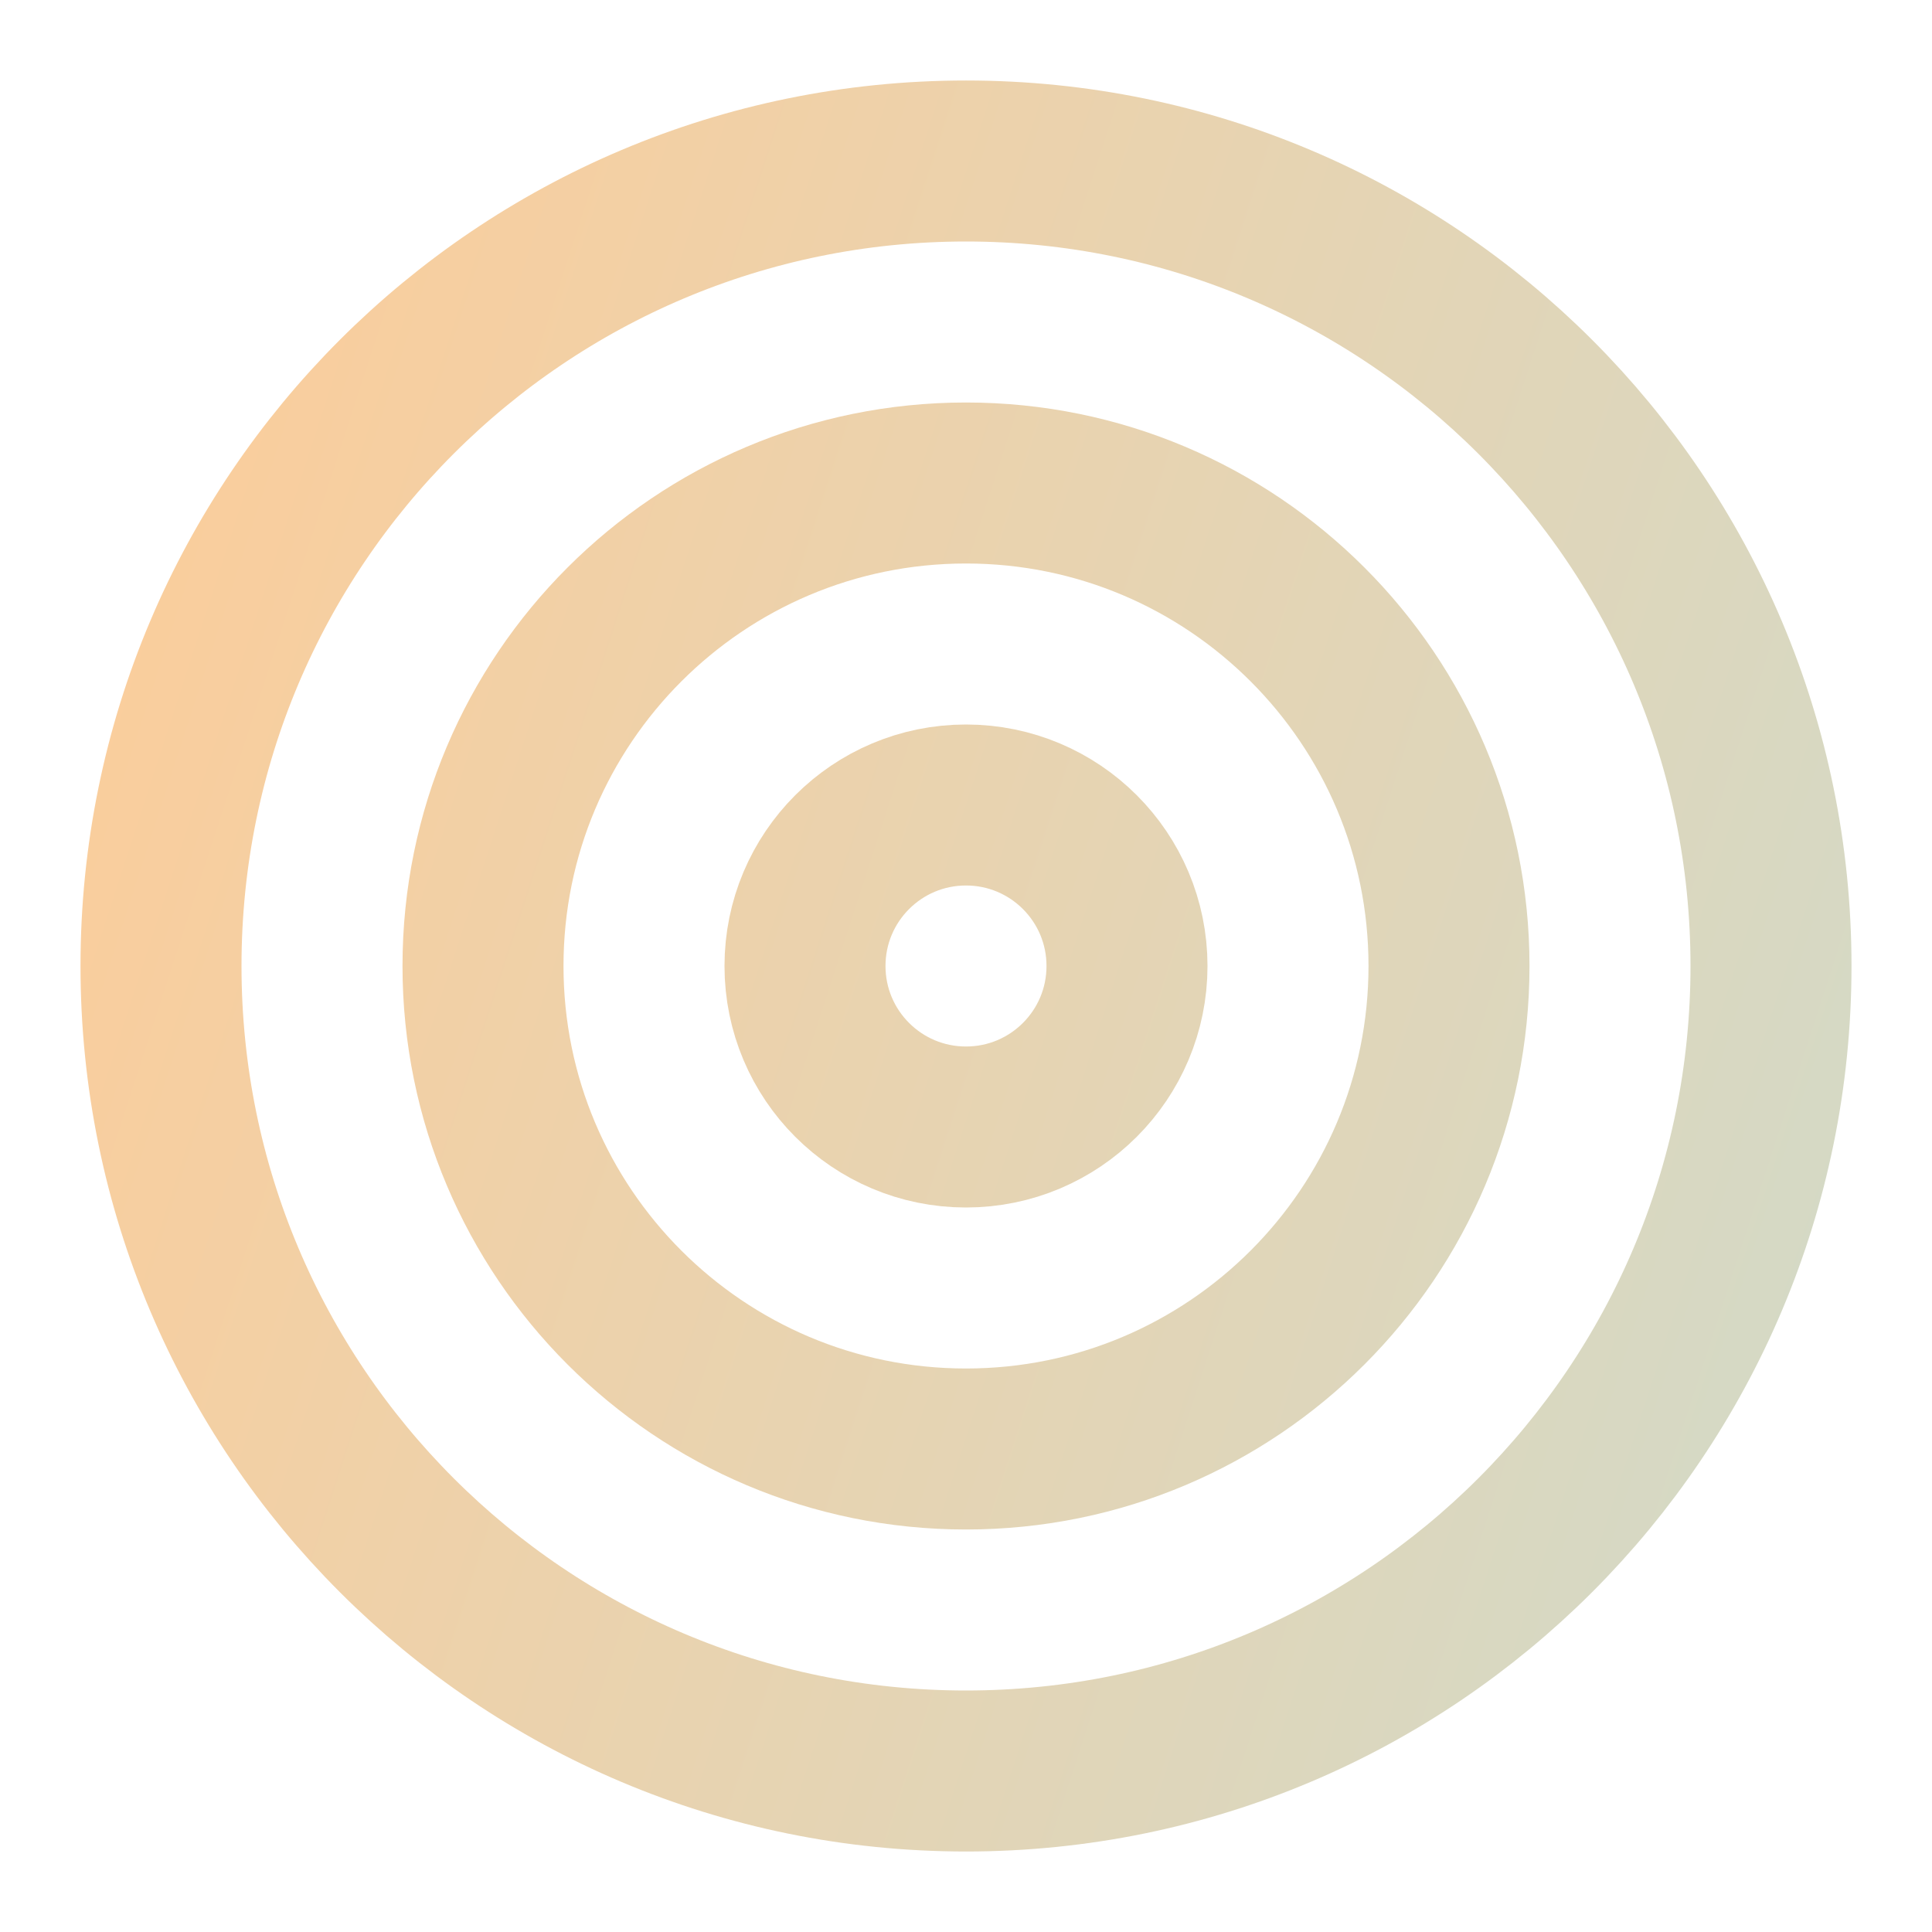 <svg width="24" height="24" viewBox="0 0 24 24" fill="none" xmlns="http://www.w3.org/2000/svg">
<path d="M12 22C17.523 22 22 17.523 22 12C22 6.477 17.523 2 12 2C6.477 2 2 6.477 2 12C2 17.523 6.477 22 12 22Z" stroke="url(#paint0_linear_1_391)" stroke-width="2" stroke-linecap="round" stroke-linejoin="round"/>
<path d="M12 18C15.314 18 18 15.314 18 12C18 8.686 15.314 6 12 6C8.686 6 6 8.686 6 12C6 15.314 8.686 18 12 18Z" stroke="url(#paint1_linear_1_391)" stroke-width="2" stroke-linecap="round" stroke-linejoin="round"/>
<path d="M12 14C13.105 14 14 13.105 14 12C14 10.895 13.105 10 12 10C10.895 10 10 10.895 10 12C10 13.105 10.895 14 12 14Z" stroke="url(#paint2_linear_1_391)" stroke-width="2" stroke-linecap="round" stroke-linejoin="round"/>
<defs>
<linearGradient id="paint0_linear_1_391" x1="0.443" y1="1.361" x2="24.692" y2="9.238" gradientUnits="userSpaceOnUse">
<stop stop-color="#FFCC97"/>
<stop offset="1" stop-color="#D5D9C5"/>
</linearGradient>
<linearGradient id="paint1_linear_1_391" x1="0.443" y1="1.361" x2="24.692" y2="9.238" gradientUnits="userSpaceOnUse">
<stop stop-color="#FFCC97"/>
<stop offset="1" stop-color="#D5D9C5"/>
</linearGradient>
<linearGradient id="paint2_linear_1_391" x1="0.443" y1="1.361" x2="24.692" y2="9.238" gradientUnits="userSpaceOnUse">
<stop stop-color="#FFCC97"/>
<stop offset="1" stop-color="#D5D9C5"/>
</linearGradient>
</defs>
</svg>

